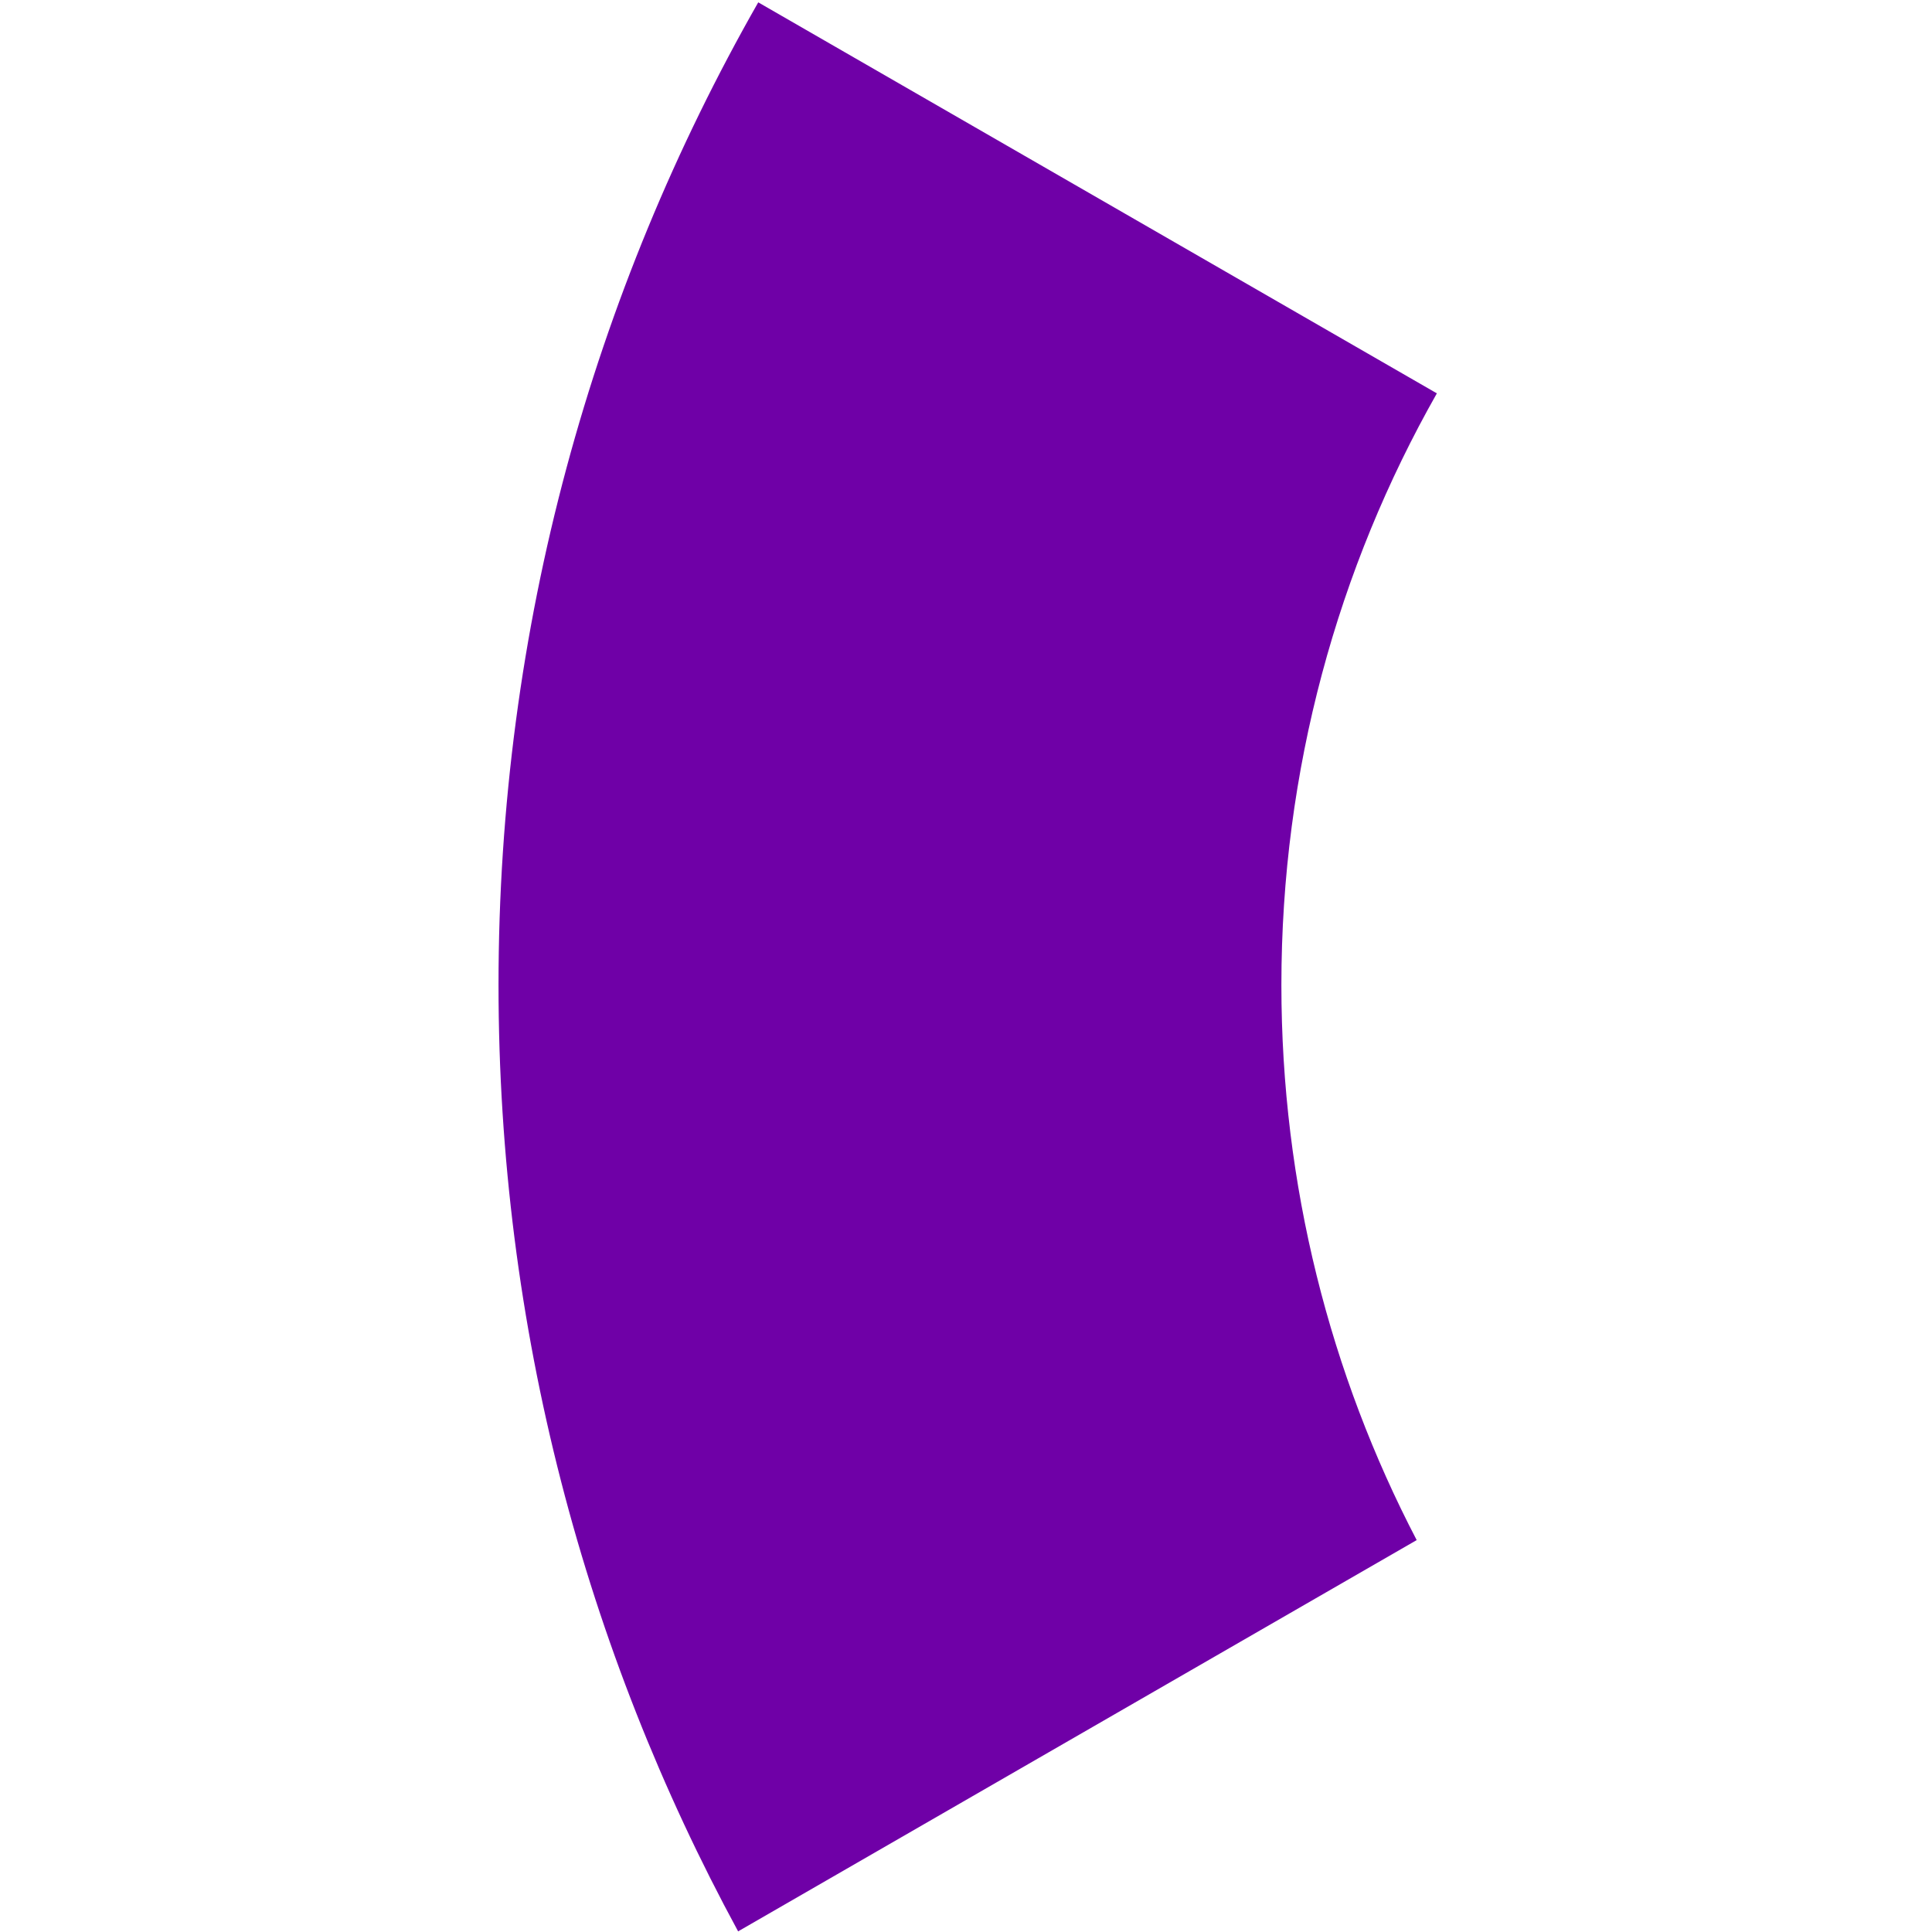 <svg width="150" height="150" viewBox="0 0 241 495" fill="none" xmlns="http://www.w3.org/2000/svg">
<path fill-rule="evenodd" clip-rule="evenodd" d="M201.306 252.361C201.306 197.282 215.732 145.569 241.14 100.783L67.273 0.602C24.922 74.86 0.726 160.788 0.726 252.361C0.726 340.145 22.966 422.738 62.114 494.839L235.971 394.591C213.833 352.14 201.306 303.652 201.306 252.361V252.361Z" fill="#6F00A7"/>
</svg>
